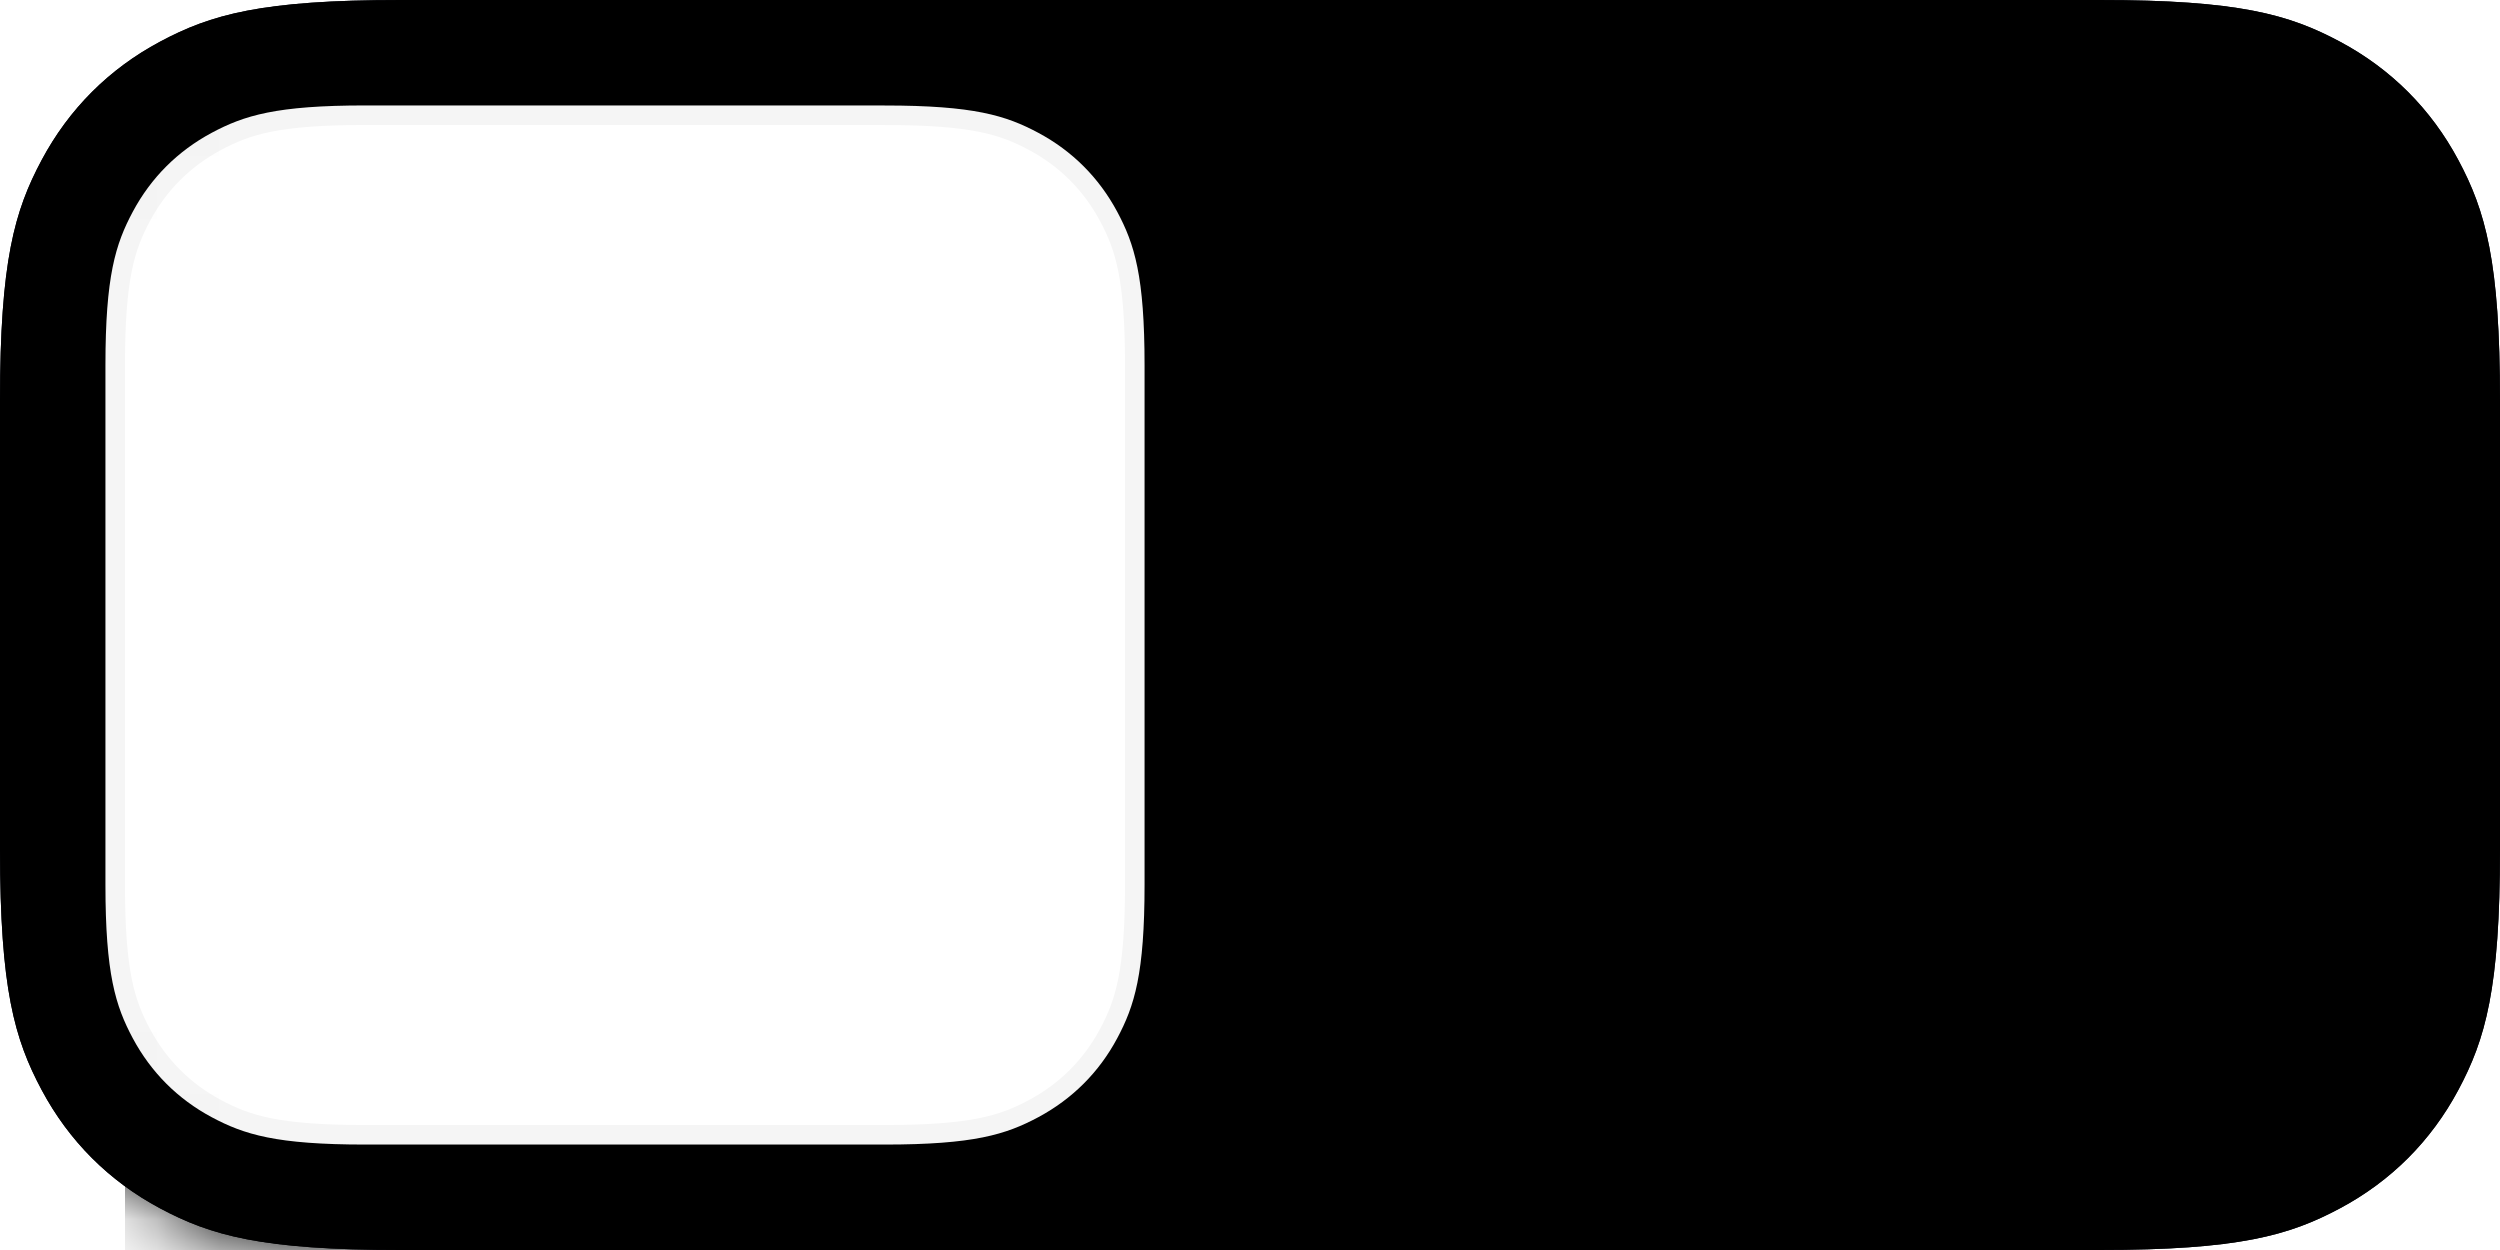 <svg xmlns="http://www.w3.org/2000/svg" xmlns:xlink="http://www.w3.org/1999/xlink" width="40" height="20" viewBox="0 0 40 20">
    <defs>
        <filter id="pvitbram4b" width="107.5%" height="115%" x="-3.8%" y="-7.5%" filterUnits="objectBoundingBox">
            <feGaussianBlur in="SourceAlpha" result="shadowBlurInner1" stdDeviation="1.5"/>
            <feOffset in="shadowBlurInner1" result="shadowOffsetInner1"/>
            <feComposite in="shadowOffsetInner1" in2="SourceAlpha" k2="-1" k3="1" operator="arithmetic" result="shadowInnerInner1"/>
            <feColorMatrix in="shadowInnerInner1" values="0 0 0 0 0 0 0 0 0 0 0 0 0 0 0 0 0 0 0.079 0"/>
        </filter>
        <filter id="p2wh1oe3md" width="301.6%" height="301.6%" x="-100.8%" y="-75.8%" filterUnits="objectBoundingBox">
            <feMorphology in="SourceAlpha" operator="dilate" radius=".625" result="shadowSpreadOuter1"/>
            <feOffset dy="4" in="shadowSpreadOuter1" result="shadowOffsetOuter1"/>
            <feGaussianBlur in="shadowOffsetOuter1" result="shadowBlurOuter1" stdDeviation=".5"/>
            <feComposite in="shadowBlurOuter1" in2="SourceAlpha" operator="out" result="shadowBlurOuter1"/>
            <feColorMatrix in="shadowBlurOuter1" result="shadowMatrixOuter1" values="0 0 0 0 0 0 0 0 0 0 0 0 0 0 0 0 0 0 0.06 0"/>
            <feMorphology in="SourceAlpha" operator="dilate" radius=".625" result="shadowSpreadOuter2"/>
            <feOffset dy="4" in="shadowSpreadOuter2" result="shadowOffsetOuter2"/>
            <feGaussianBlur in="shadowOffsetOuter2" result="shadowBlurOuter2" stdDeviation="4.5"/>
            <feComposite in="shadowBlurOuter2" in2="SourceAlpha" operator="out" result="shadowBlurOuter2"/>
            <feColorMatrix in="shadowBlurOuter2" result="shadowMatrixOuter2" values="0 0 0 0 0 0 0 0 0 0 0 0 0 0 0 0 0 0 0.15 0"/>
            <feMerge>
                <feMergeNode in="shadowMatrixOuter1"/>
                <feMergeNode in="shadowMatrixOuter2"/>
            </feMerge>
        </filter>
        <path id="2g404yiaia" d="M6.41 0h27.18c2.23 0 3.037.232 3.852.668.815.436 1.454 1.075 1.89 1.89.436.815.668 1.623.668 3.852v7.18c0 2.23-.232 3.037-.668 3.852-.436.815-1.075 1.454-1.89 1.89-.815.436-1.623.668-3.852.668H6.41c-2.23 0-3.037-.232-3.852-.668-.815-.436-1.454-1.075-1.89-1.89C.232 16.627 0 15.82 0 13.59V6.41c0-2.23.232-3.037.668-3.852.436-.815 1.075-1.454 1.89-1.89C3.373.232 4.18 0 6.41 0z"/>
        <path id="lhbfsxy74e" d="M5.846 2h8.308c1.337 0 1.822.14 2.311.4.49.262.873.646 1.134 1.135.262.489.401.974.401 2.31v8.31c0 1.336-.14 1.821-.4 2.31-.262.49-.646.873-1.135 1.134-.489.262-.974.401-2.31.401h-8.31c-1.336 0-1.821-.14-2.31-.4-.49-.262-.873-.646-1.134-1.135-.262-.489-.401-.974-.401-2.31v-8.31c0-1.336.14-1.821.4-2.31.262-.49.646-.873 1.135-1.134.489-.262.974-.401 2.31-.401z"/>
    </defs>
    <g fill="none" fill-rule="evenodd">
        <g>
            <g transform="translate(-3371 -903) translate(3371 903)">
                <mask id="7eewjqmvpc" fill="#fff">
                    <use xlink:href="#2g404yiaia"/>
                </mask>
                <g>
                    <use fill="#1F222C" xlink:href="#2g404yiaia"/>
                    <use fill="#000" filter="url(#pvitbram4b)" xlink:href="#2g404yiaia"/>
                </g>
                <g mask="url(#7eewjqmvpc)">
                    <use fill="#000" filter="url(#p2wh1oe3md)" xlink:href="#lhbfsxy74e"/>
                    <path fill="#FFF" stroke="#000" stroke-opacity=".04" stroke-width=".625" d="M14.154 1.688c1.426 0 1.939.159 2.459.437.544.291.97.718 1.262 1.262.278.52.438 1.033.438 2.459h0v8.308c0 1.426-.16 1.939-.438 2.459-.291.544-.718.97-1.262 1.262-.52.278-1.033.438-2.459.438h0-8.308c-1.426 0-1.939-.16-2.459-.438-.544-.291-.97-.718-1.262-1.262-.278-.52-.438-1.033-.438-2.459h0V5.846c0-1.426.16-1.939.438-2.459.291-.544.718-.97 1.262-1.262.52-.278 1.033-.438 2.459-.438h0z"/>
                </g>
            </g>
        </g>
    </g>
</svg>
